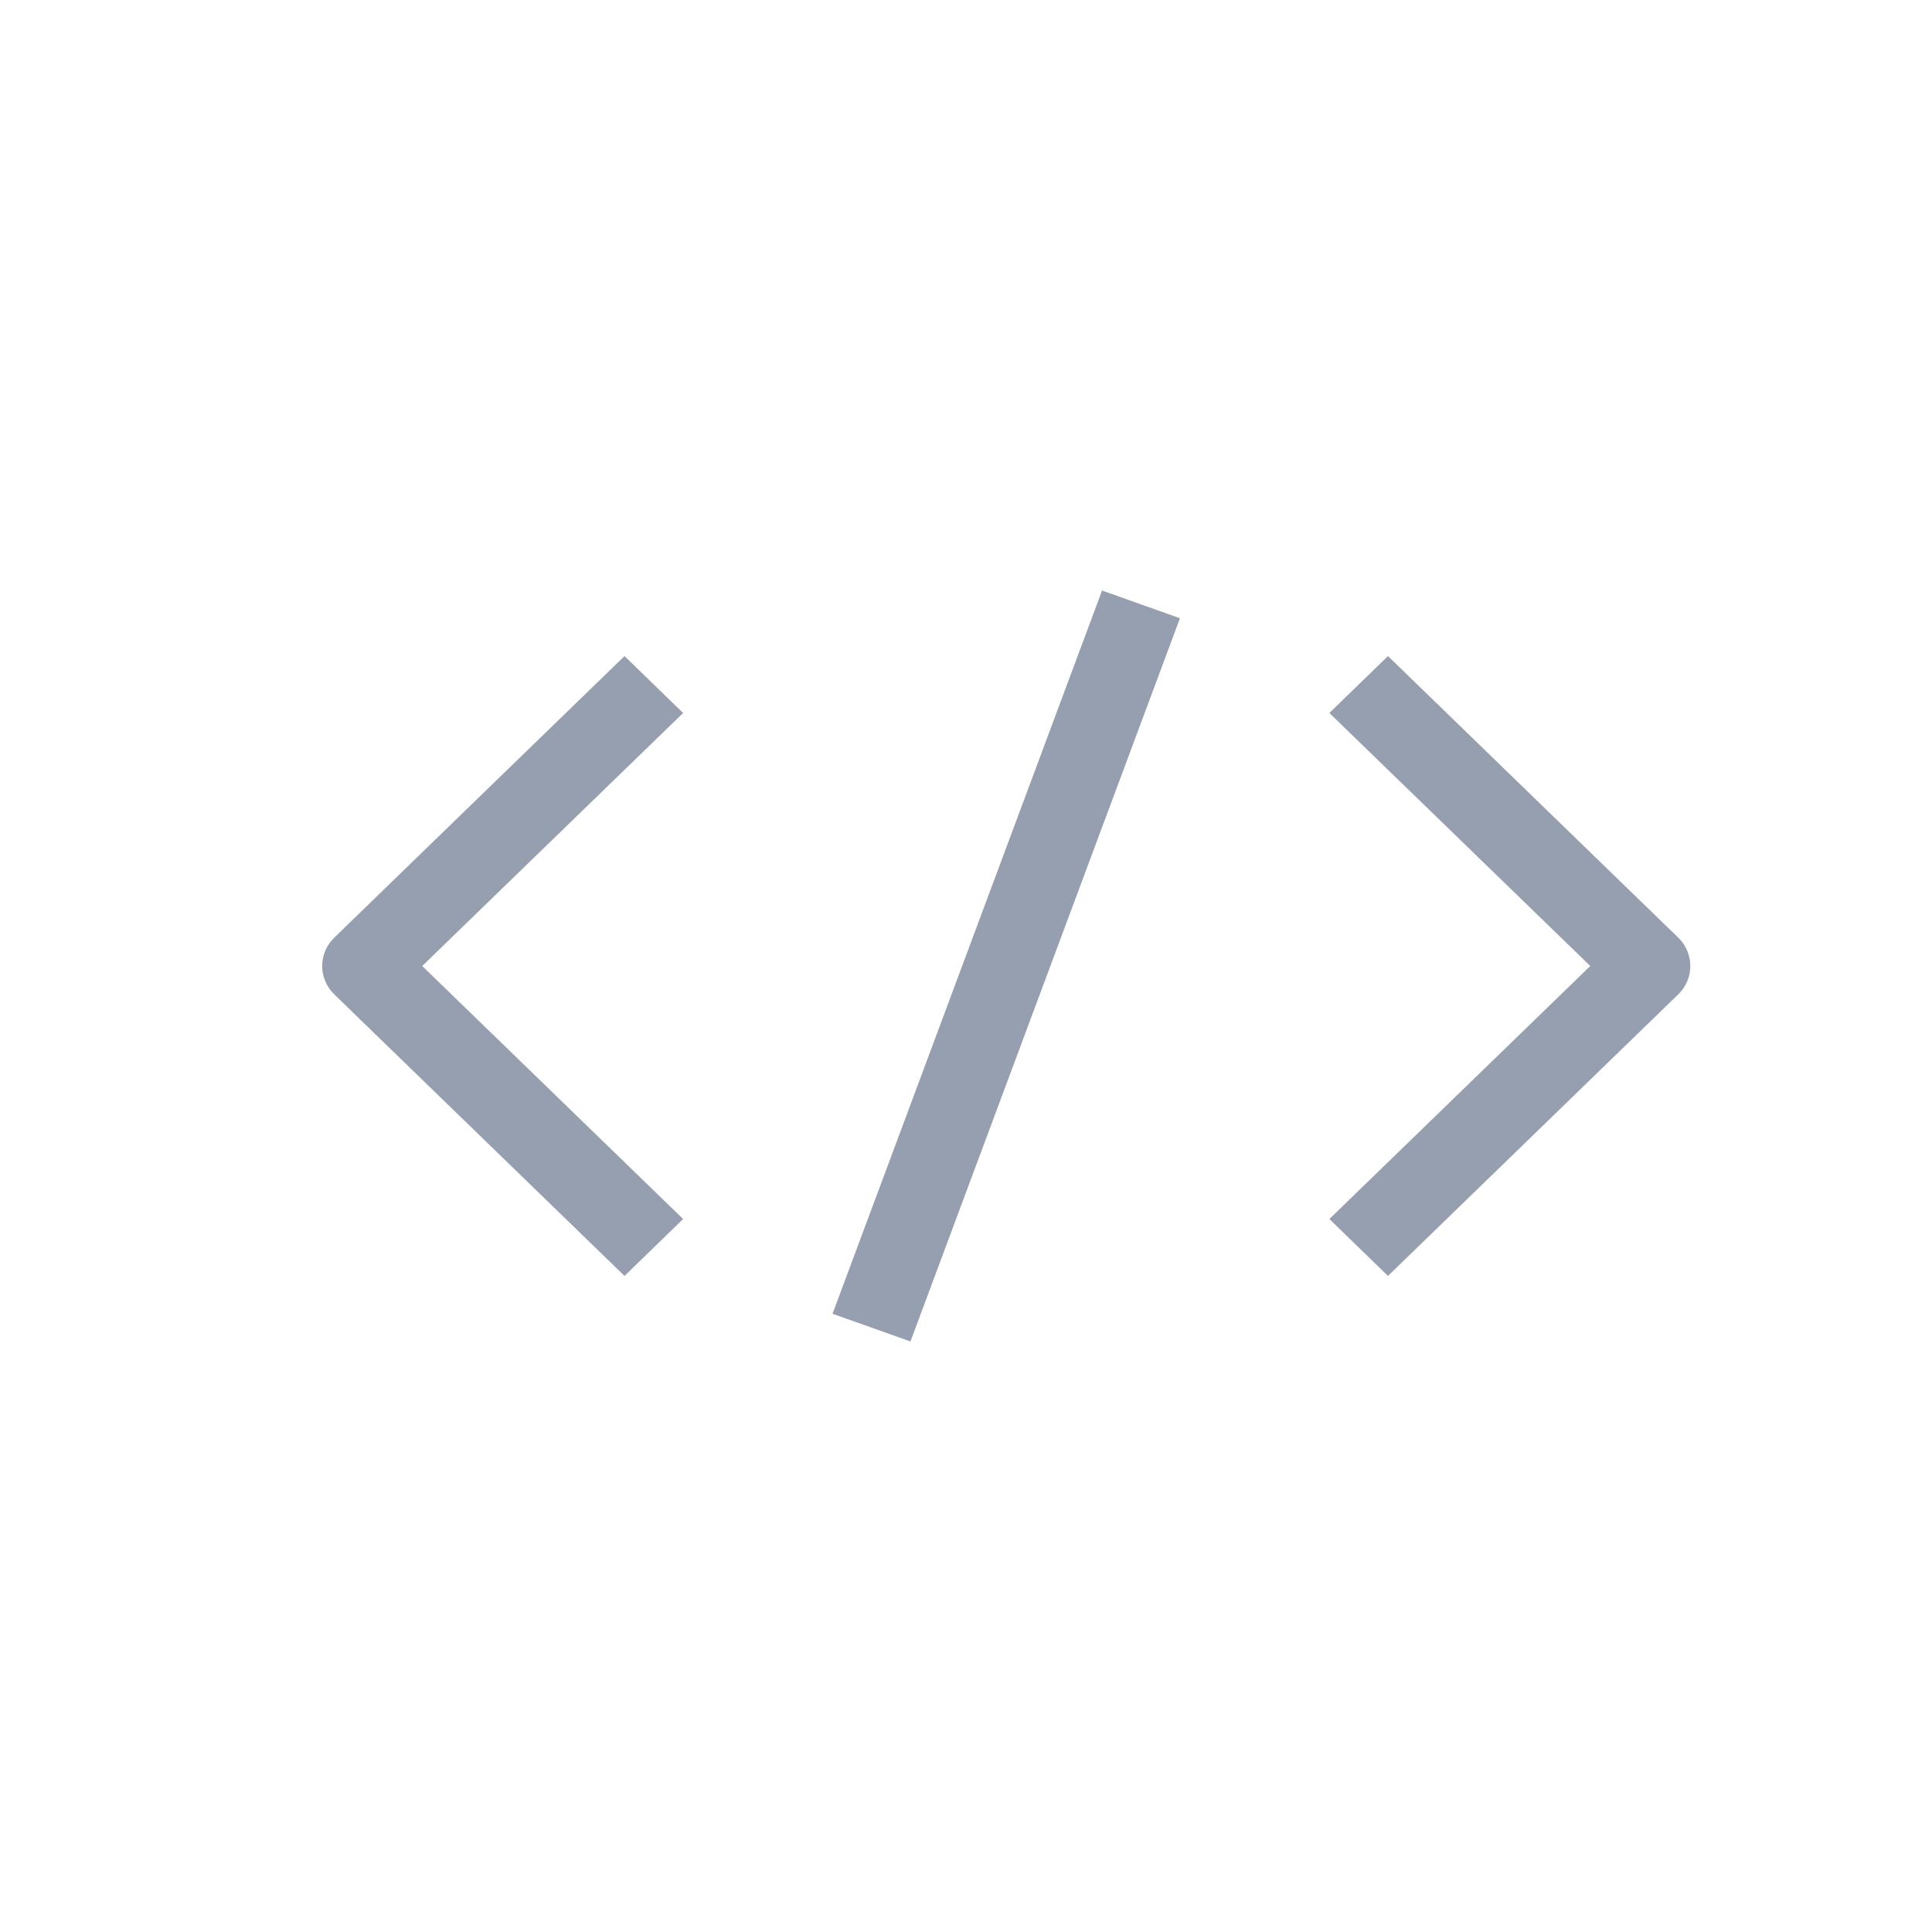 <?xml version="1.0" encoding="UTF-8" standalone="no"?>
<svg width="24px" height="24px" viewBox="0 0 24 24" version="1.1" xmlns="http://www.w3.org/2000/svg" xmlns:xlink="http://www.w3.org/1999/xlink" xmlns:sketch="http://www.bohemiancoding.com/sketch/ns">
    <!-- Generator: Sketch 3.5.2 (25235) - http://www.bohemiancoding.com/sketch -->
    <title>Group Copy 30</title>
    <desc>Created with Sketch.</desc>
    <defs></defs>
    <g id="markdown" stroke="none" stroke-width="1" fill="none" fill-rule="evenodd" sketch:type="MSPage">
        <g id="markdown－icon-copy" sketch:type="MSArtboardGroup" transform="translate(-716, -270)">
            <g id="Group-2" sketch:type="MSLayerGroup" transform="translate(238, 271)" fill="#959FB0">
                <g id="图形-copy" transform="translate(482, 6)" sketch:type="MSShapeGroup">
                    <path d="M3.758,1.15 L0.153,4.647 C-0.048,4.842 -0.048,5.158 0.153,5.353 L3.758,8.85 L4.486,8.143 L1.245,5 L4.486,1.857 L3.758,1.15 Z" id="Shape"></path>
                    <path d="M13.242,1.15 L12.514,1.857 L15.755,5 L12.514,8.143 L13.242,8.85 L16.847,5.353 C17.048,5.158 17.048,4.842 16.847,4.647 L13.242,1.15 Z" id="Shape"></path>
                    <path d="M9.69,0.336 L6.342,9.32 L7.31,9.664 L10.658,0.68 L9.69,0.336 Z" id="Shape"></path>
                </g>
            </g>
            <g id="Group" sketch:type="MSLayerGroup" transform="translate(230, 270)">
                <g id="Group-10"></g>
            </g>
        </g>
    </g>
</svg>